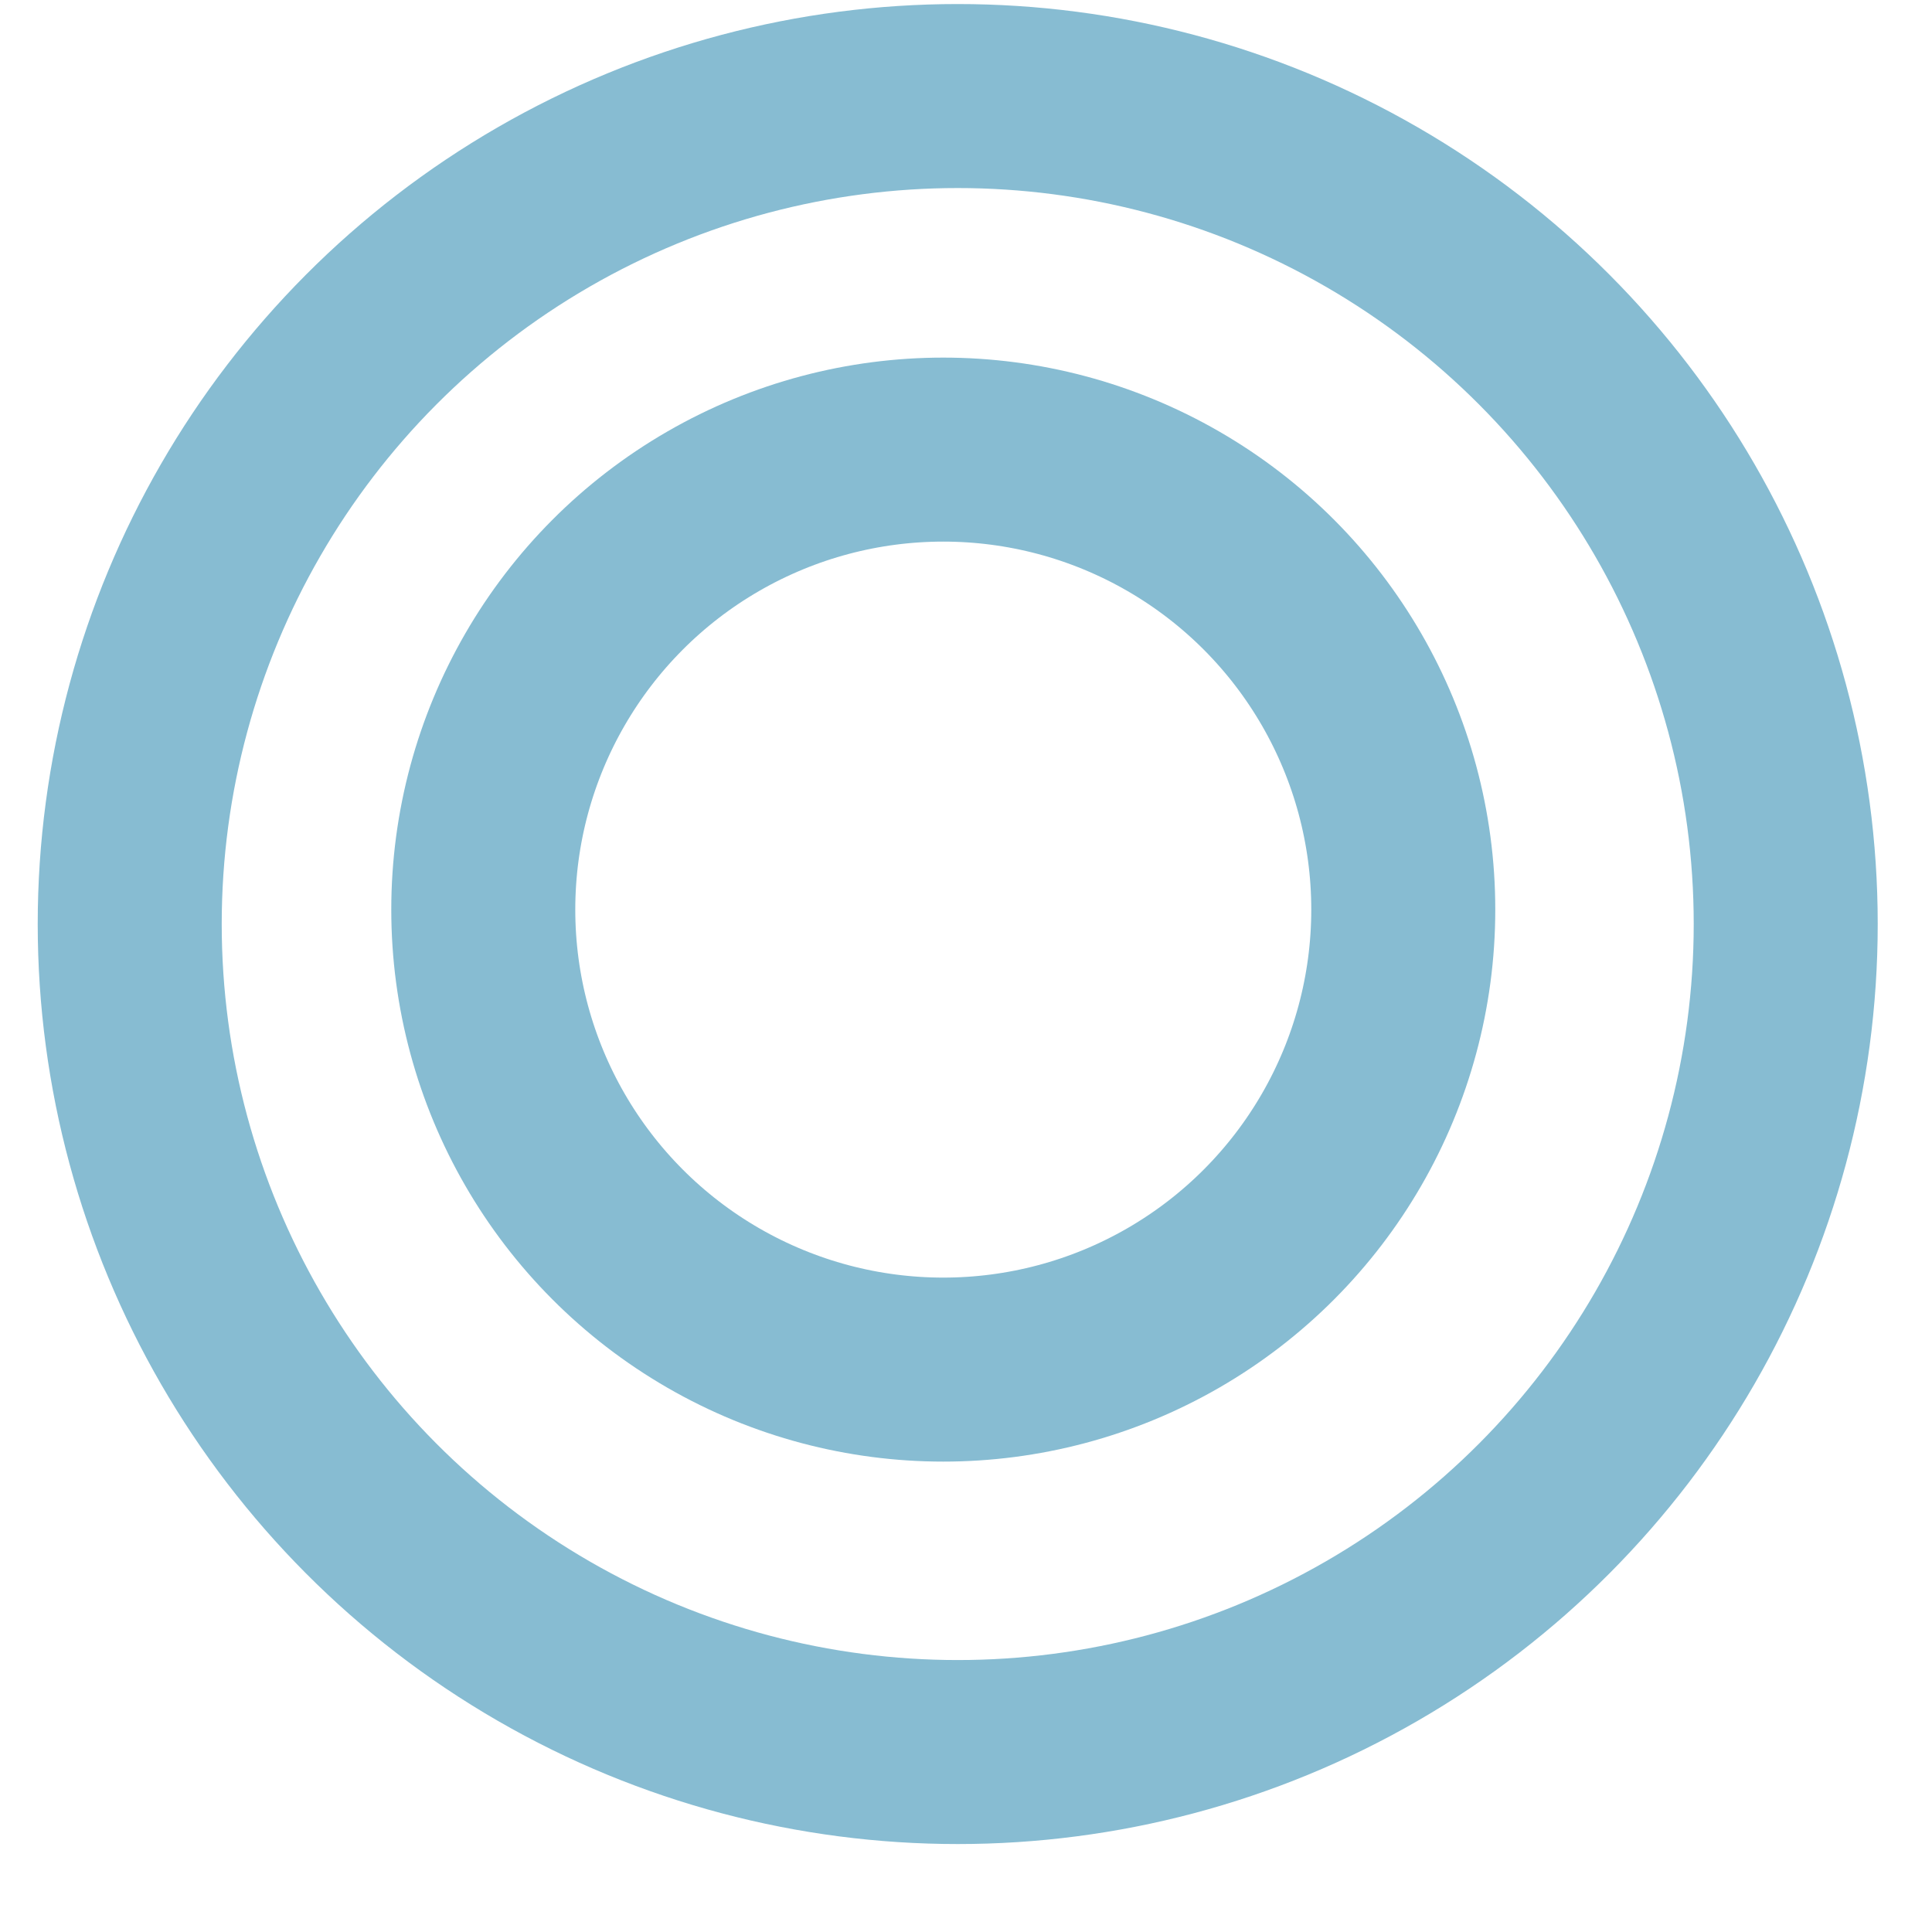 <?xml version="1.0" encoding="UTF-8"?>
<svg width="21px" height="21px" viewBox="0 0 21 21" version="1.1" xmlns="http://www.w3.org/2000/svg" xmlns:xlink="http://www.w3.org/1999/xlink">
    <!-- Generator: Sketch 48.2 (47327) - http://www.bohemiancoding.com/sketch -->
    <title>iconPickerInactive</title>
    <desc>Created with Sketch.</desc>
    <defs></defs>
    <g id="Page-1" stroke="none" stroke-width="1" fill="none" fill-rule="evenodd">
        <g id="iconPickerInactive" transform="translate(0.026, 0)" stroke="#87BCD2" stroke-width="2">
            <circle id="Oval-11-Copy" cx="10.384" cy="10.044" r="9"></circle>
            <circle id="Oval-11-Copy" cx="10.227" cy="9.887" r="5"></circle>
        </g>
    </g>
</svg>